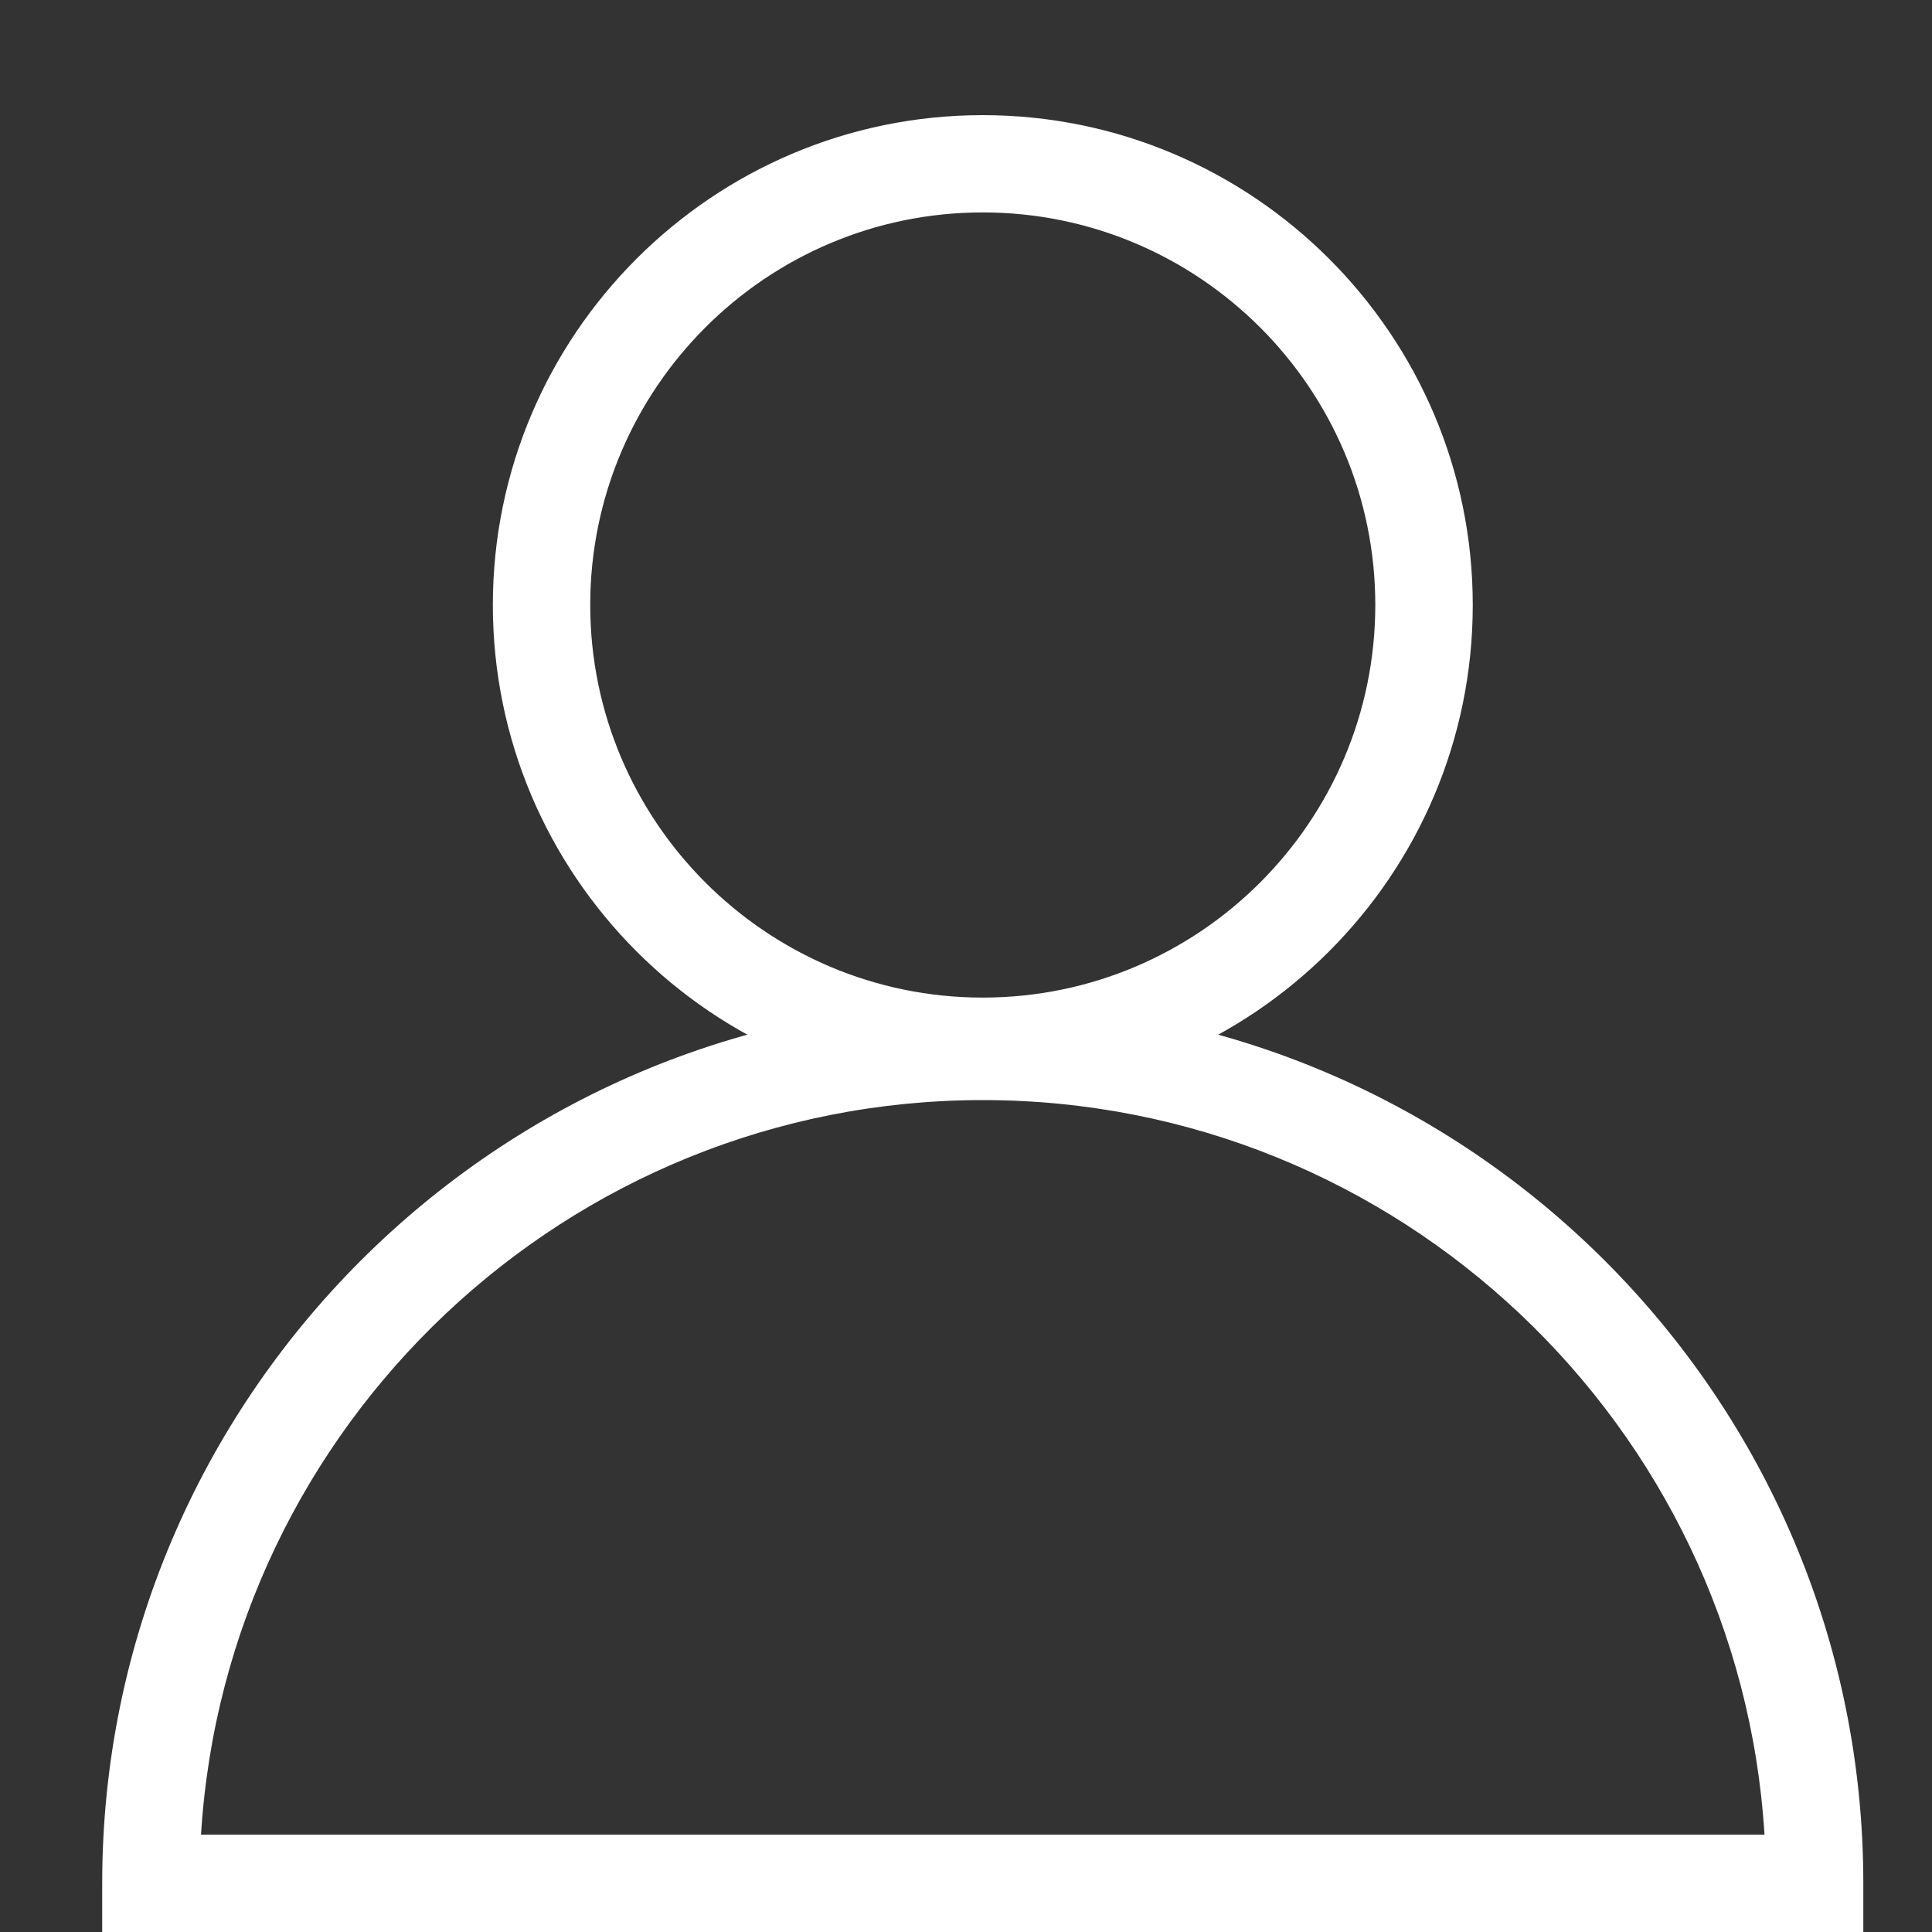 <?xml version="1.0" encoding="utf-8"?>
<!-- Generator: Adobe Illustrator 16.0.0, SVG Export Plug-In . SVG Version: 6.00 Build 0)  -->
<!DOCTYPE svg PUBLIC "-//W3C//DTD SVG 1.1//EN" "http://www.w3.org/Graphics/SVG/1.1/DTD/svg11.dtd">
<svg version="1.1" id="Layer_1" xmlns="http://www.w3.org/2000/svg" xmlns:xlink="http://www.w3.org/1999/xlink" x="0px" y="0px"
	 width="20px" height="20px" viewBox="0 0 20 20" enable-background="new 0 0 20 20" xml:space="preserve">
<rect x="0" y="0" width="20" height="20" fill="#333333" stroke="none"/>
<g>
	<g>
		<g>
			<path fill="none" d="M18.785,19.496c0-4.756-3.856-8.613-8.612-8.613c-4.755,0-8.611,3.857-8.611,8.613H18.785z"/>
		</g>
		<g>
			<path fill="#FFFFFF" d="M19.289,20H1.058v-0.504c0-5.025,4.089-9.116,9.115-9.116c5.027,0,9.116,4.091,9.116,9.116V20z
				 M2.081,18.992h16.185c-0.261-4.236-3.791-7.604-8.093-7.604C5.872,11.389,2.342,14.756,2.081,18.992z"/>
		</g>
	</g>
	<g>
		<g>
			<circle fill="none" cx="10.173" cy="6.263" r="4.568"/>
		</g>
		<g>
			<path fill="#FFFFFF" d="M10.173,11.336c-2.796,0-5.071-2.276-5.071-5.073c0-2.796,2.275-5.071,5.071-5.071
				c2.798,0,5.073,2.275,5.073,5.071C15.246,9.06,12.971,11.336,10.173,11.336z M10.173,2.199c-2.241,0-4.063,1.823-4.063,4.063
				c0,2.241,1.823,4.065,4.063,4.065c2.242,0,4.064-1.824,4.064-4.065C14.237,4.022,12.415,2.199,10.173,2.199z"/>
		</g>
	</g>
</g>
</svg>
